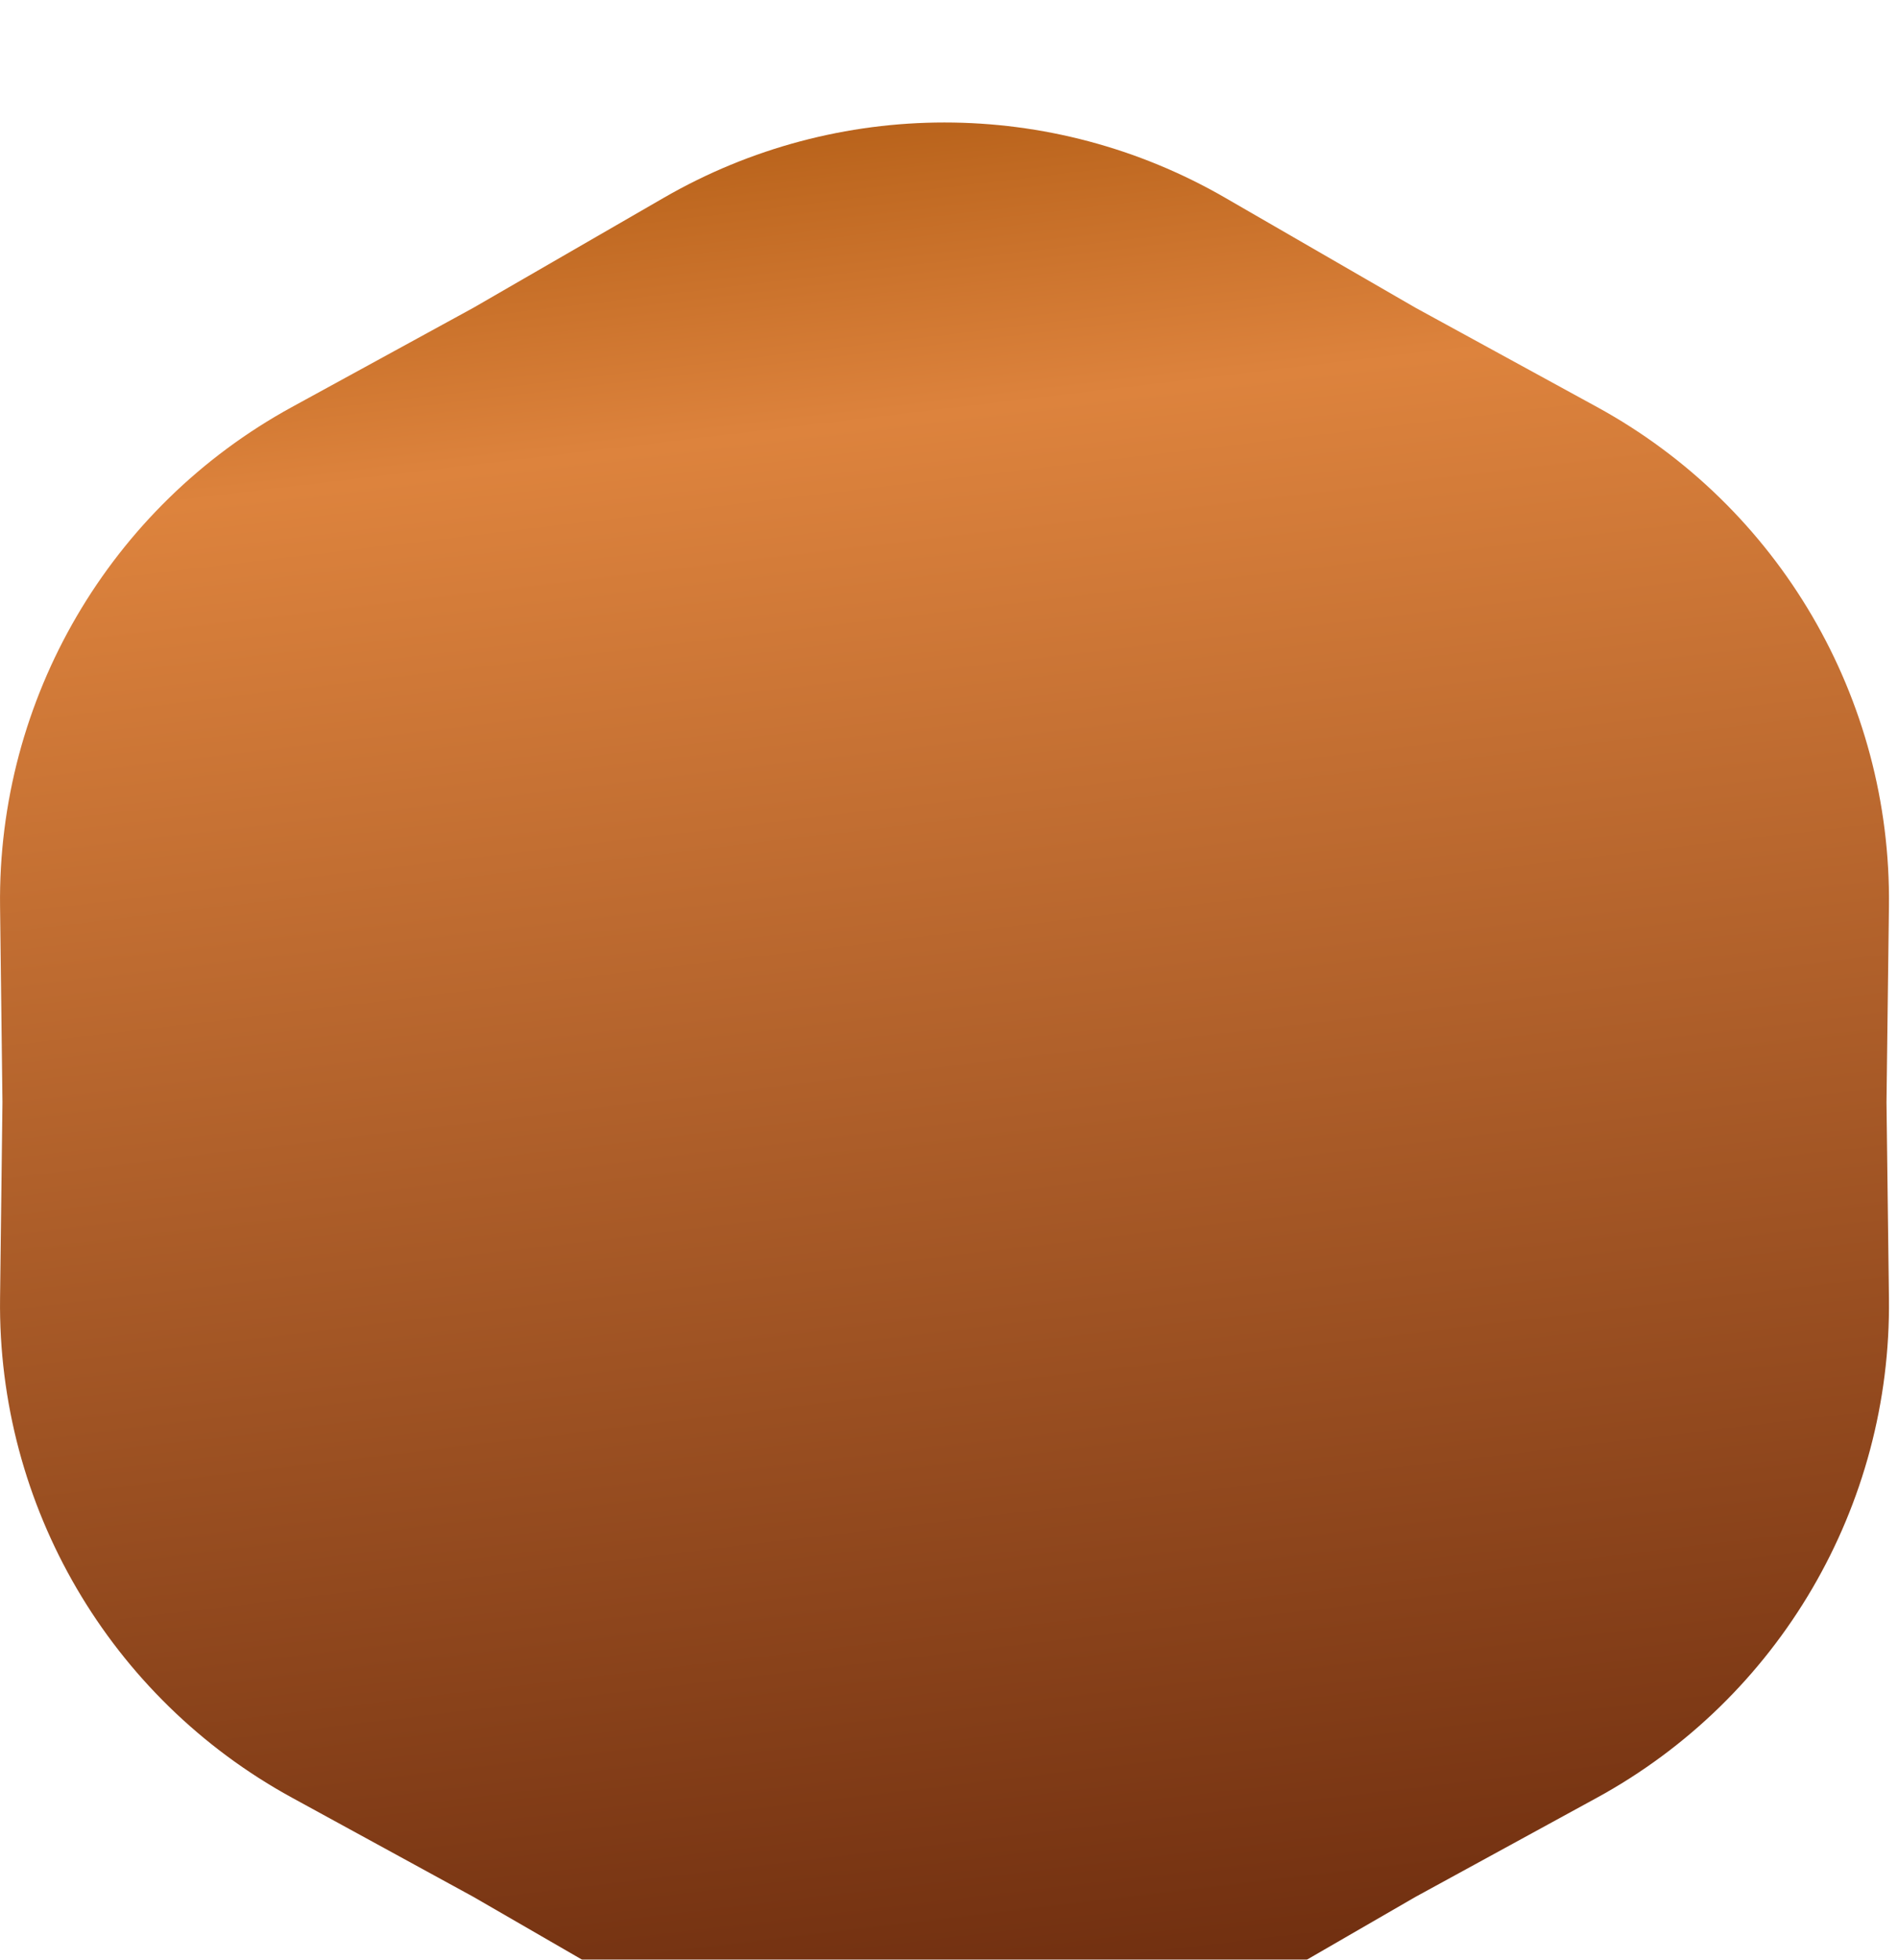 <svg width="31" height="32" viewBox="0 0 31 32" fill="none" xmlns="http://www.w3.org/2000/svg">
<g filter="url(#filter0_ii_383_934)">
<path d="M10.841 1.23C13.678 -0.41 17.175 -0.41 20.012 1.23L23.119 3.025L26.084 4.646C29.06 6.273 30.894 9.41 30.852 12.801L30.812 16L30.852 19.199C30.894 22.59 29.06 25.727 26.084 27.354L23.119 28.974L20.012 30.77C17.175 32.41 13.678 32.41 10.841 30.77L7.733 28.974L4.769 27.354C1.793 25.727 -0.041 22.59 0.001 19.199L0.04 16L0.001 12.801C-0.041 9.41 1.793 6.273 4.769 4.646L7.733 3.025L10.841 1.23Z" fill="url(#paint0_linear_383_934)"/>
</g>
<defs>
<filter id="filter0_ii_383_934" x="0" y="-2.037" width="30.853" height="38.11" filterUnits="userSpaceOnUse" color-interpolation-filters="sRGB">
<feFlood flood-opacity="0" result="BackgroundImageFix"/>
<feBlend mode="normal" in="SourceGraphic" in2="BackgroundImageFix" result="shape"/>
<feColorMatrix in="SourceAlpha" type="matrix" values="0 0 0 0 0 0 0 0 0 0 0 0 0 0 0 0 0 0 127 0" result="hardAlpha"/>
<feOffset dy="4"/>
<feGaussianBlur stdDeviation="2"/>
<feComposite in2="hardAlpha" operator="arithmetic" k2="-1" k3="1"/>
<feColorMatrix type="matrix" values="0 0 0 0 0.521 0 0 0 0 0.181 0 0 0 0 0.03 0 0 0 1 0"/>
<feBlend mode="normal" in2="shape" result="effect1_innerShadow_383_934"/>
<feColorMatrix in="SourceAlpha" type="matrix" values="0 0 0 0 0 0 0 0 0 0 0 0 0 0 0 0 0 0 127 0" result="hardAlpha"/>
<feOffset dy="-2"/>
<feGaussianBlur stdDeviation="1"/>
<feComposite in2="hardAlpha" operator="arithmetic" k2="-1" k3="1"/>
<feColorMatrix type="matrix" values="0 0 0 0 1 0 0 0 0 0.839 0 0 0 0 0.425 0 0 0 1 0"/>
<feBlend mode="normal" in2="effect1_innerShadow_383_934" result="effect2_innerShadow_383_934"/>
</filter>
<linearGradient id="paint0_linear_383_934" x1="15.427" y1="-1.421" x2="19.27" y2="30.898" gradientUnits="userSpaceOnUse">
<stop stop-color="#AF5A12"/>
<stop offset="0.188" stop-color="#DD833D"/>
<stop offset="1" stop-color="#6E2D0F"/>
</linearGradient>
</defs>
</svg>
